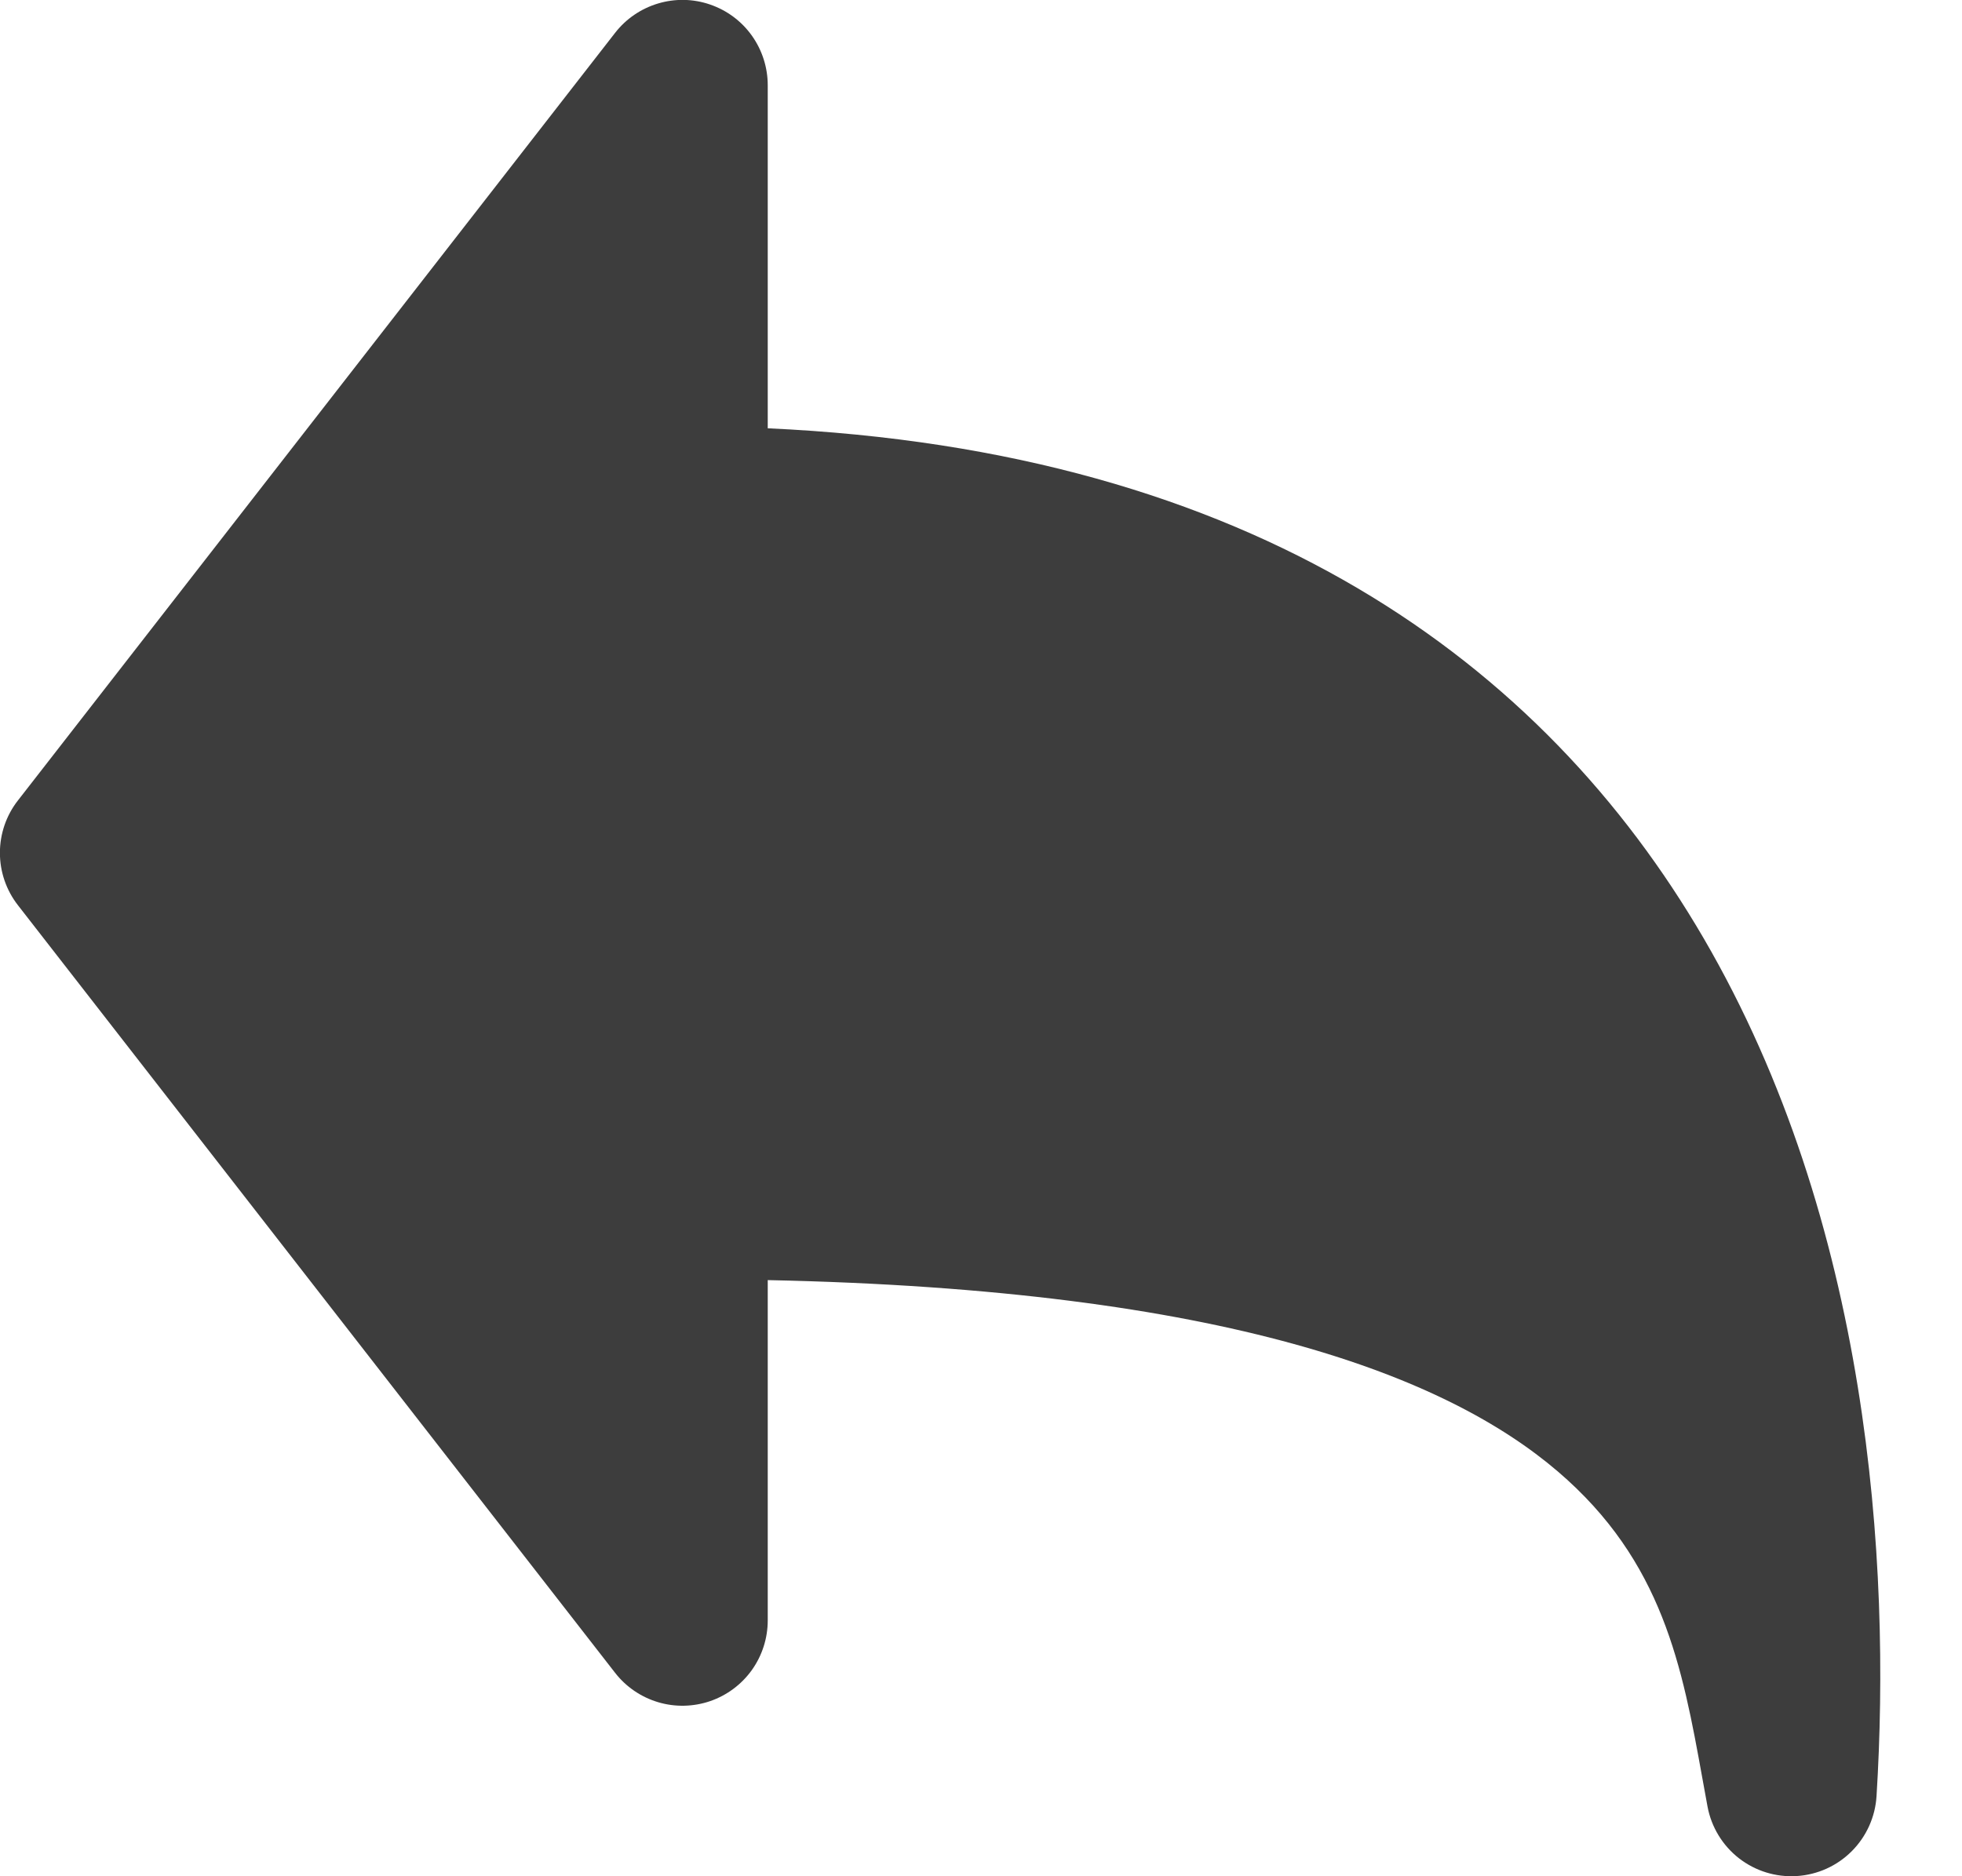 <svg width="23" height="22" viewBox="0 0 23 22" fill="none" xmlns="http://www.w3.org/2000/svg">
<path fill-rule="evenodd" clip-rule="evenodd" d="M9 1C9 0.791 8.935 0.588 8.814 0.418C8.693 0.248 8.522 0.121 8.324 0.053C8.127 -0.015 7.914 -0.019 7.714 0.041C7.514 0.101 7.338 0.221 7.21 0.386L0.21 9.386C0.073 9.561 -0.001 9.778 -0.001 10C-0.001 10.222 0.073 10.438 0.21 10.614L7.21 19.614C7.338 19.779 7.514 19.899 7.714 19.959C7.914 20.019 8.127 20.014 8.324 19.947C8.522 19.879 8.693 19.751 8.814 19.582C8.935 19.412 9 19.209 9 19V15.01C14.379 15.122 16.963 16.143 18.261 17.253C19.495 18.308 19.721 19.549 19.956 20.849L20.017 21.184C20.062 21.424 20.193 21.639 20.385 21.789C20.578 21.939 20.818 22.013 21.061 21.998C21.305 21.983 21.534 21.88 21.707 21.707C21.879 21.535 21.983 21.305 21.998 21.062C22.169 18.314 21.912 14.332 19.971 11.001C18.087 7.768 14.694 5.282 9 5.022V1Z" fill="#3D3D3D"/>
</svg>
